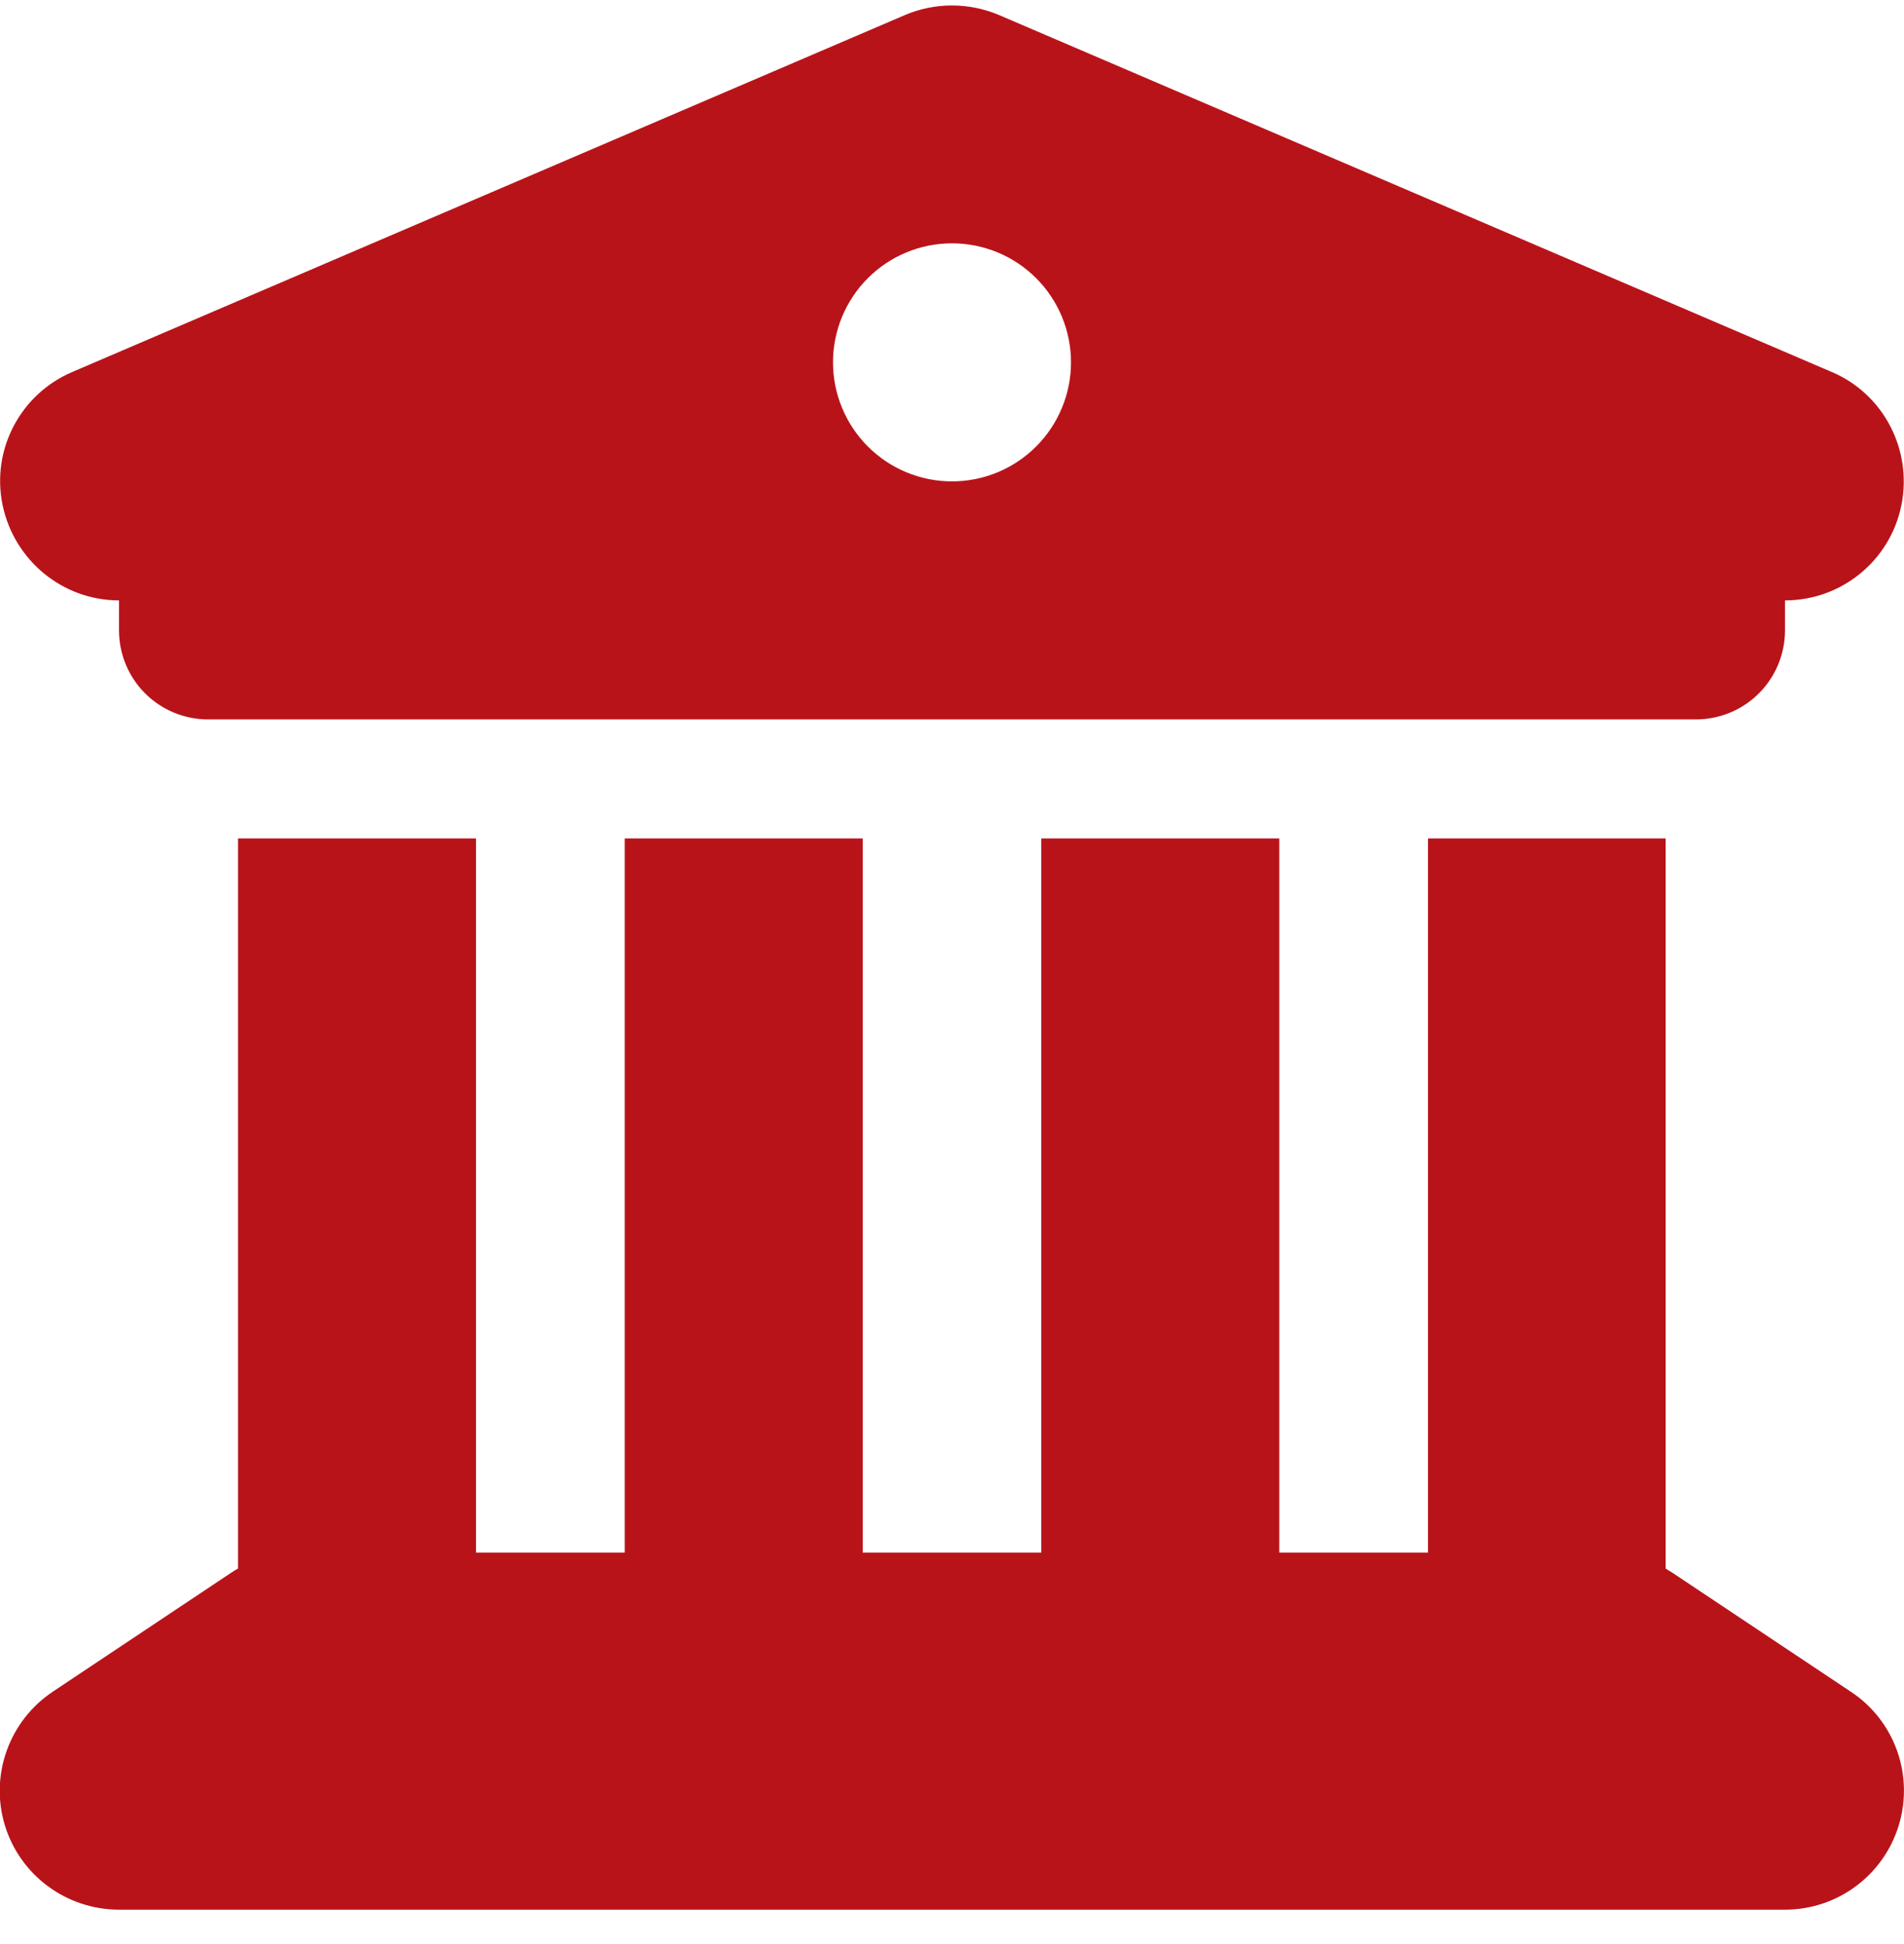 <svg width="48" height="49" viewBox="0 0 48 49" fill="none" xmlns="http://www.w3.org/2000/svg">
<g clip-path="url(#clip0_1_164)">
<path d="M22.819 0.377L1.819 9.377C0.506 9.939 -0.225 11.345 0.066 12.733C0.356 14.12 1.575 15.133 3 15.133V15.883C3 17.13 4.003 18.133 5.25 18.133H42.75C43.997 18.133 45 17.13 45 15.883V15.133C46.425 15.133 47.653 14.13 47.934 12.733C48.216 11.336 47.484 9.93 46.181 9.377L25.181 0.377C24.422 0.058 23.569 0.058 22.819 0.377ZM12 21.133H6V39.536C5.944 39.564 5.888 39.602 5.831 39.639L1.331 42.639C0.234 43.37 -0.262 44.739 0.122 46.005C0.506 47.27 1.678 48.133 3 48.133H45C46.322 48.133 47.484 47.27 47.869 46.005C48.253 44.739 47.766 43.37 46.659 42.639L42.159 39.639C42.103 39.602 42.047 39.573 41.991 39.536V21.133H36V39.133H32.25V21.133H26.25V39.133H21.75V21.133H15.75V39.133H12V21.133ZM24 6.133C24.796 6.133 25.559 6.449 26.121 7.011C26.684 7.574 27 8.337 27 9.133C27 9.928 26.684 10.691 26.121 11.254C25.559 11.817 24.796 12.133 24 12.133C23.204 12.133 22.441 11.817 21.879 11.254C21.316 10.691 21 9.928 21 9.133C21 8.337 21.316 7.574 21.879 7.011C22.441 6.449 23.204 6.133 24 6.133Z" fill="#B9131A"/>
</g>
<defs>
<clipPath id="clip0_1_164">
<rect width="48" height="48" fill="white" transform="translate(0 0.133)"/>
</clipPath>
</defs>
</svg>

